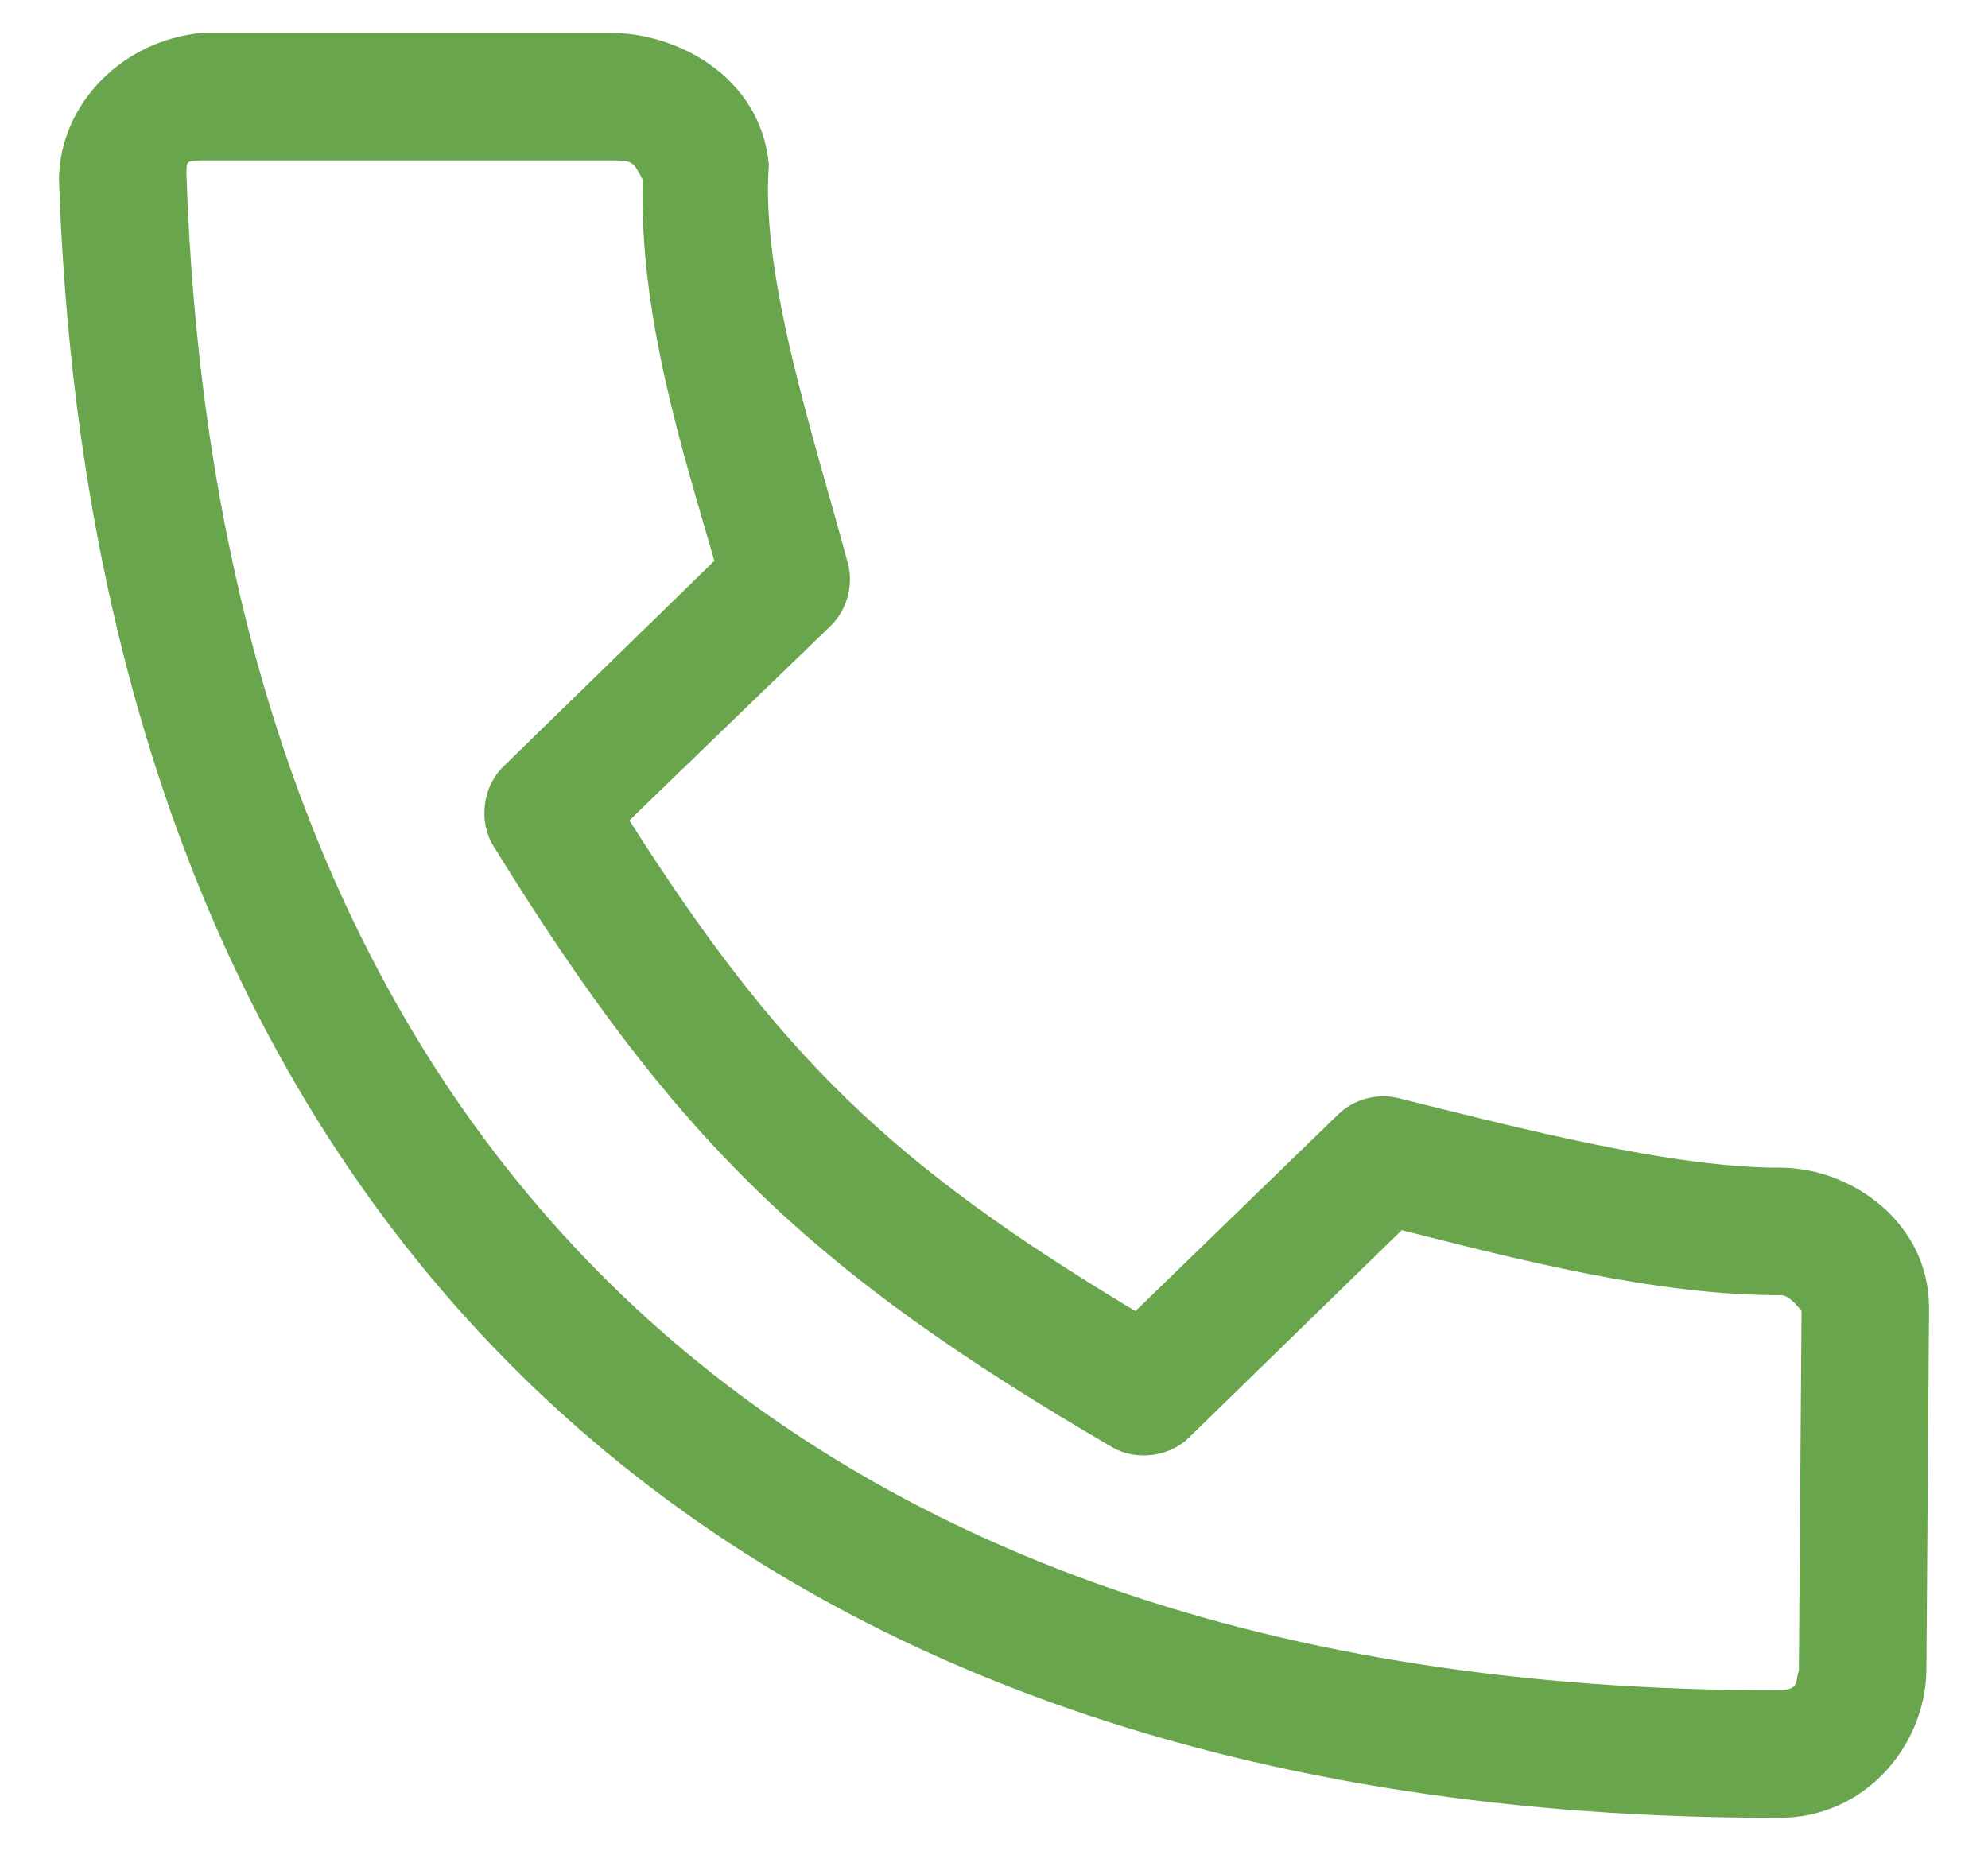 <svg width="29" height="27" viewBox="0 0 29 27" fill="none" xmlns="http://www.w3.org/2000/svg">
<path d="M2.943 0.48C1.8 0.587 0.882 1.497 0.86 2.602C1.11 10.088 3.48 16.116 7.786 20.242C12.093 24.369 18.276 26.533 25.951 26.52C27.21 26.526 28.078 25.462 28.101 24.389C28.114 22.62 28.128 20.847 28.14 19.08C28.14 17.846 27.021 17.045 25.989 17.036C24.4 17.042 22.183 16.464 20.39 16.019C20.084 15.945 19.742 16.04 19.518 16.261L16.563 19.128C13.004 16.991 11.373 15.416 9.181 11.969L12.117 9.131C12.354 8.901 12.454 8.539 12.369 8.22C11.885 6.411 11.089 4.054 11.216 2.398C11.09 1.106 9.864 0.473 8.891 0.48C6.82 0.48 4.715 0.48 2.943 0.48H2.943ZM2.952 2.34C4.944 2.34 6.941 2.34 8.93 2.34C9.23 2.346 9.23 2.346 9.375 2.621C9.32 4.616 9.975 6.632 10.421 8.182L7.341 11.185C7.041 11.476 6.977 11.981 7.195 12.338C9.845 16.633 11.81 18.539 16.224 21.114C16.571 21.316 17.05 21.258 17.338 20.979L20.448 17.947C22.135 18.373 24.158 18.903 25.999 18.896C26.132 18.921 26.264 19.11 26.28 19.128L26.241 24.379C26.176 24.53 26.28 24.666 25.892 24.66C18.596 24.66 12.965 22.624 9.075 18.896C5.174 15.158 2.958 9.665 2.72 2.534C2.72 2.346 2.72 2.346 2.952 2.34Z" fill="#69A54D"/>
</svg>
